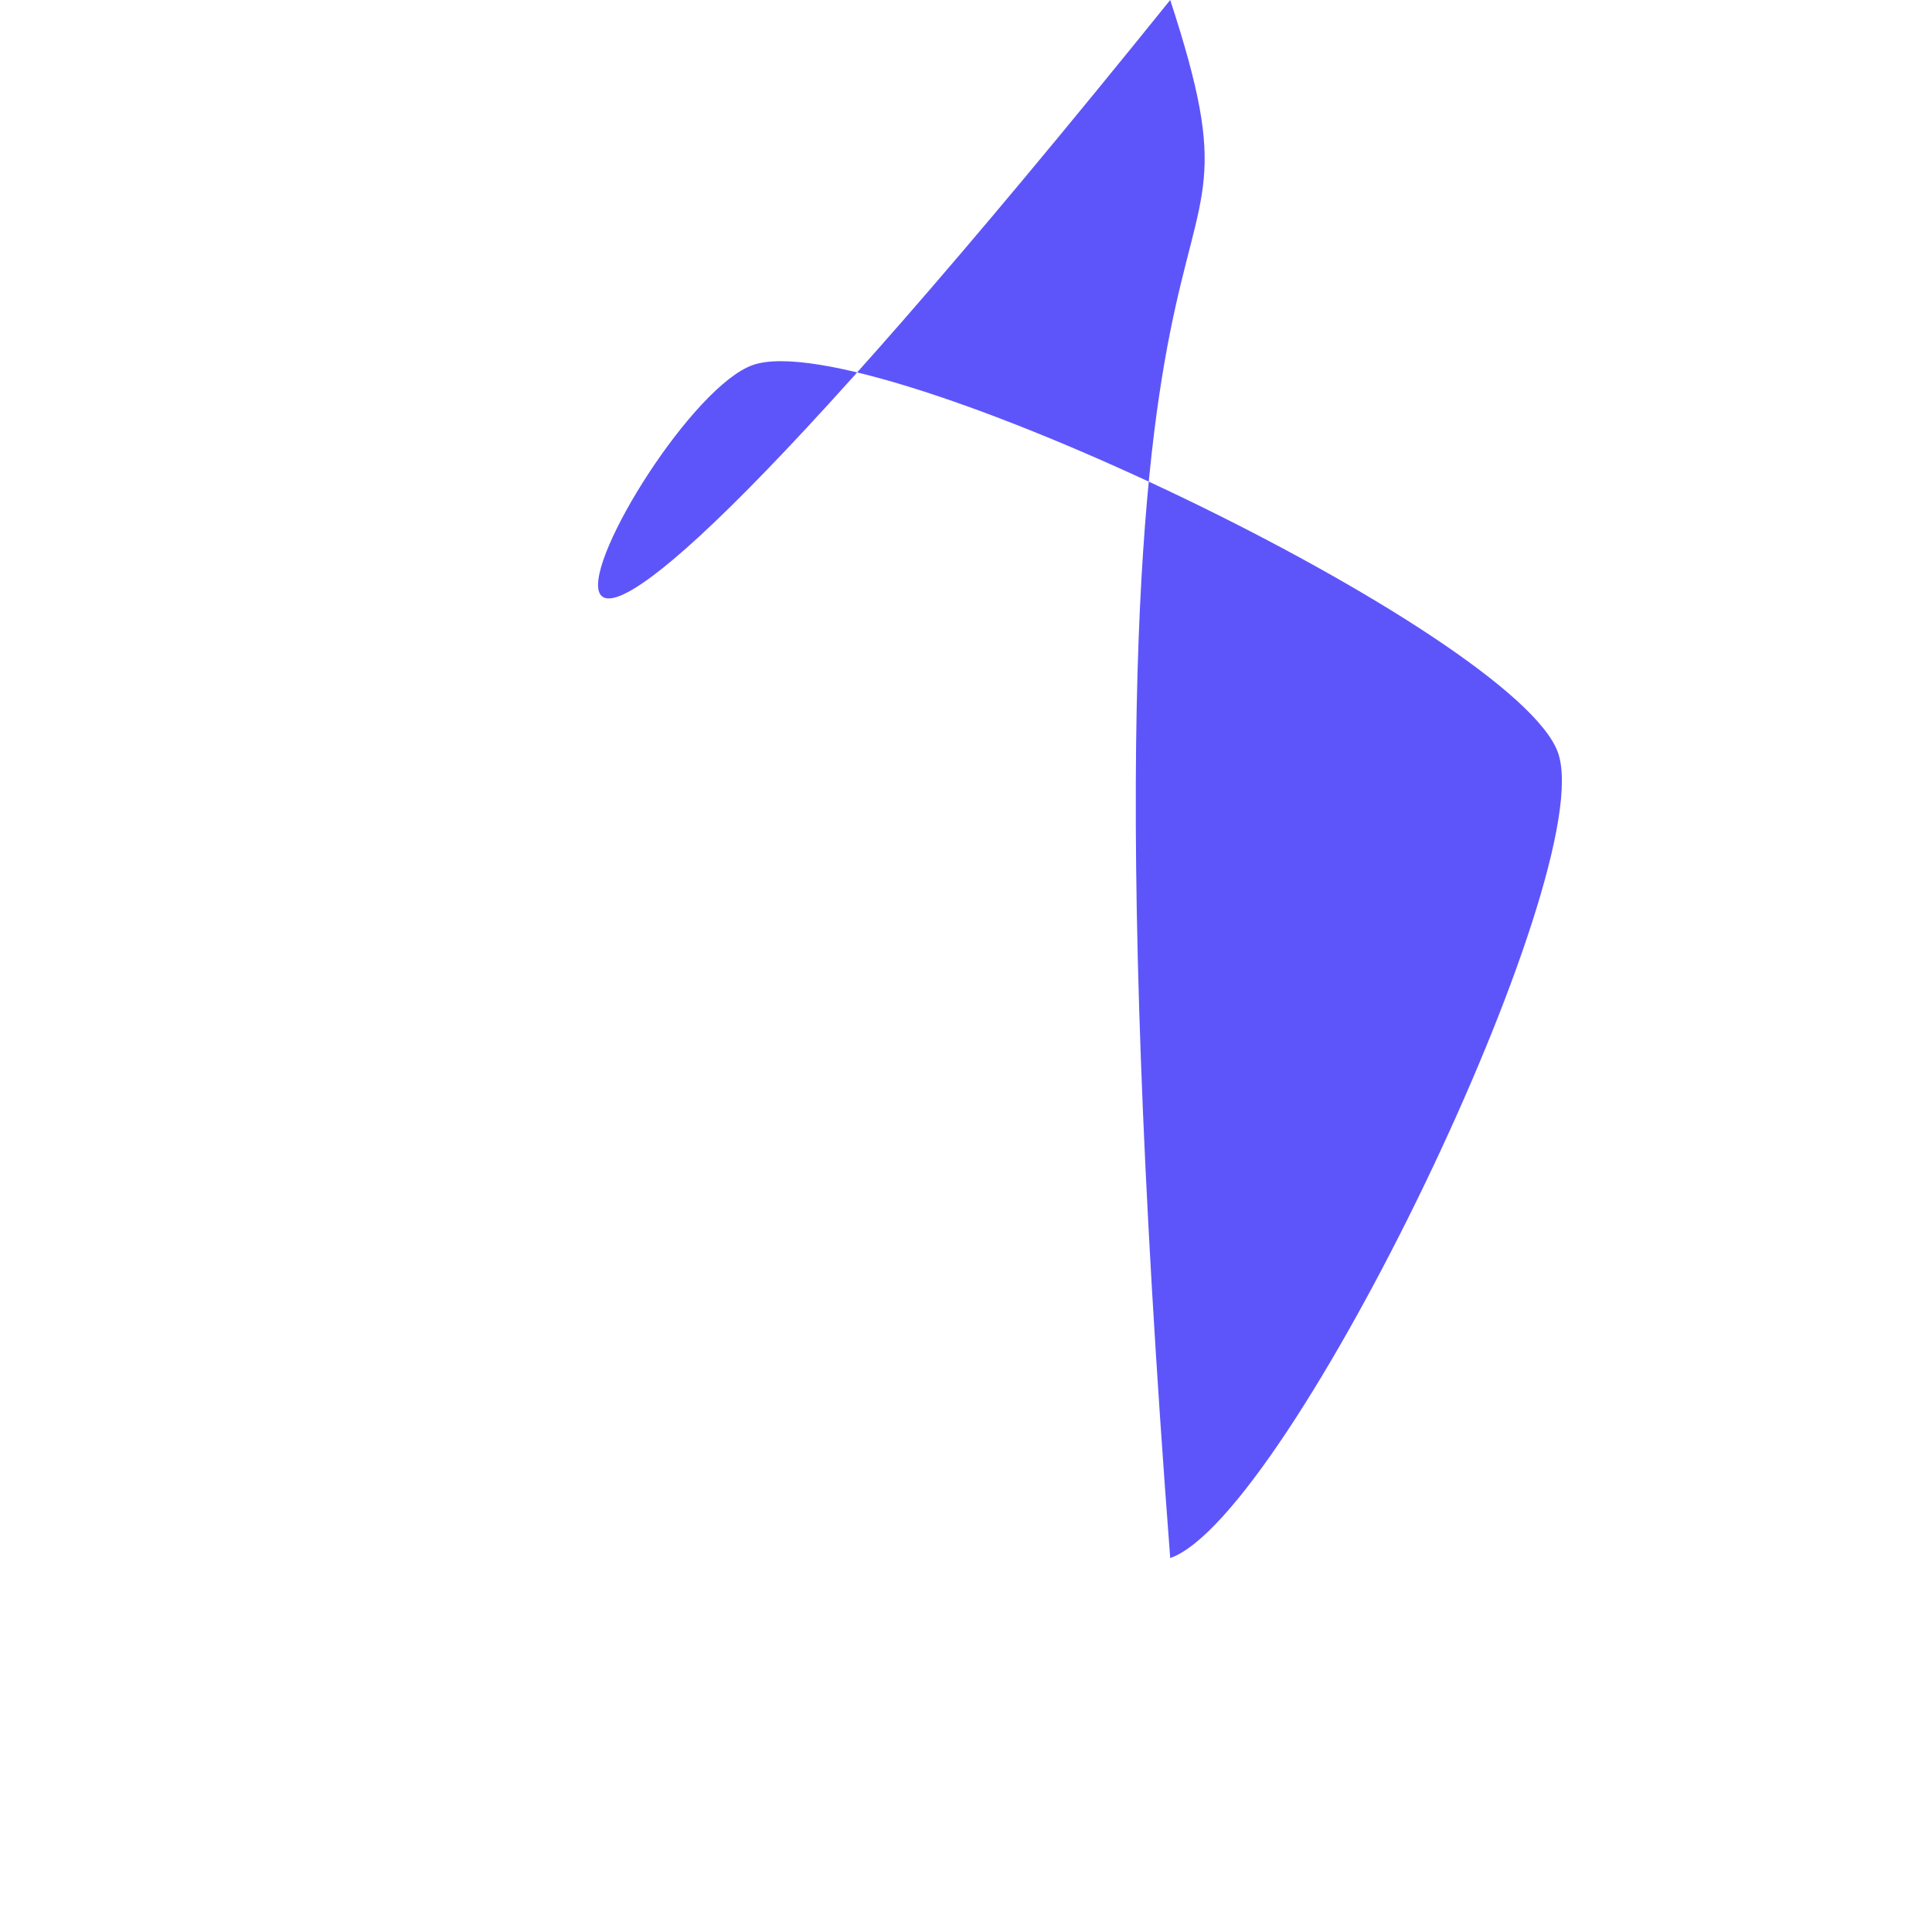<svg width="125" height="125" viewBox="0 0 125 125" fill="none" xmlns="http://www.w3.org/2000/svg"><path d="M48.71 23.617C56.428 20.916 98.105 40.99 100.806 48.709C103.506 56.428 83.432 98.105 75.713 100.805C67.994 103.506​26.317 83.432 23.617 75.713C20.916 67.994 40.991 26.317 48.71 23.617Z" fill=" #5d55fa"/> </svg>